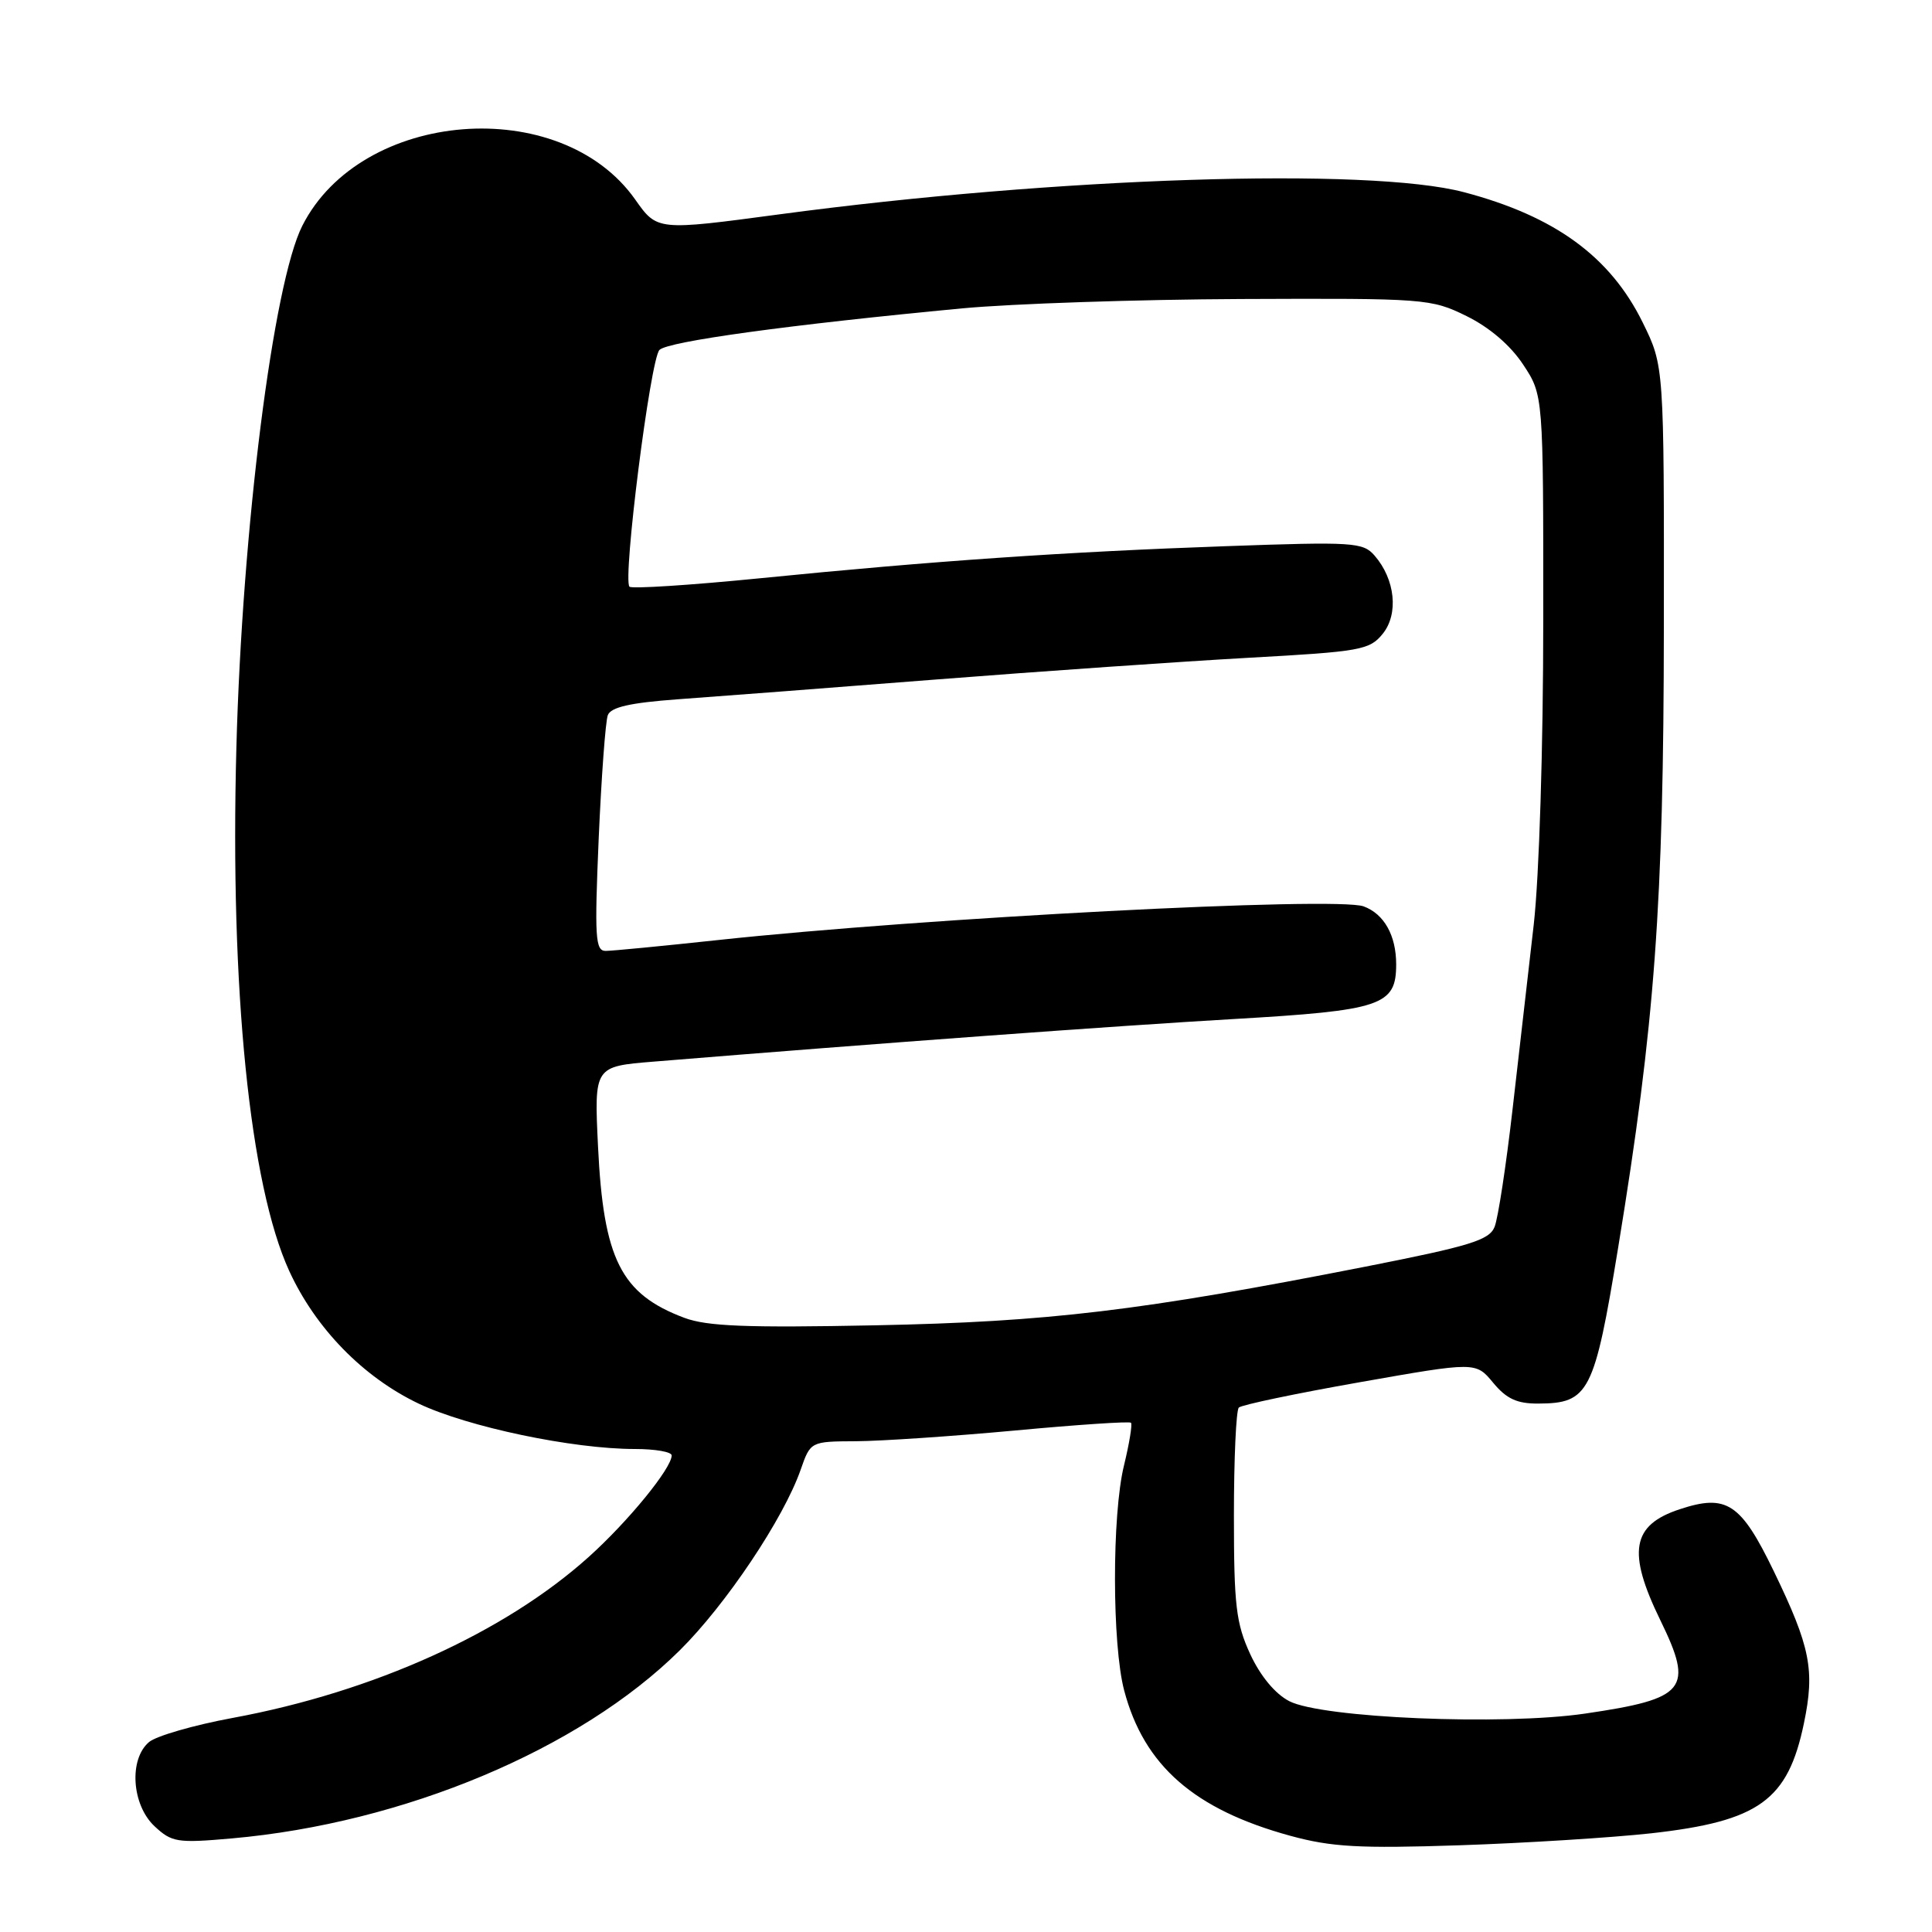 <?xml version="1.0" encoding="UTF-8" standalone="no"?>
<!DOCTYPE svg PUBLIC "-//W3C//DTD SVG 1.1//EN" "http://www.w3.org/Graphics/SVG/1.1/DTD/svg11.dtd" >
<svg xmlns="http://www.w3.org/2000/svg" xmlns:xlink="http://www.w3.org/1999/xlink" version="1.1" viewBox="0 0 256 256">
 <g >
 <path fill="currentColor"
d=" M 218.81 242.92 C 233.08 241.32 236.91 238.56 239.03 228.34 C 240.50 221.29 239.89 218.23 235.04 208.20 C 230.66 199.15 228.79 197.92 222.55 199.99 C 216.21 202.08 215.59 205.64 220.00 214.68 C 224.47 223.84 223.47 225.09 210.03 227.06 C 199.09 228.66 175.16 227.65 170.83 225.41 C 168.96 224.44 167.01 222.09 165.66 219.18 C 163.78 215.10 163.50 212.73 163.50 200.83 C 163.50 193.32 163.79 186.87 164.15 186.51 C 164.52 186.15 171.73 184.64 180.18 183.15 C 195.55 180.44 195.55 180.44 197.85 183.22 C 199.61 185.35 201.02 186.00 203.83 185.98 C 210.54 185.96 211.26 184.56 214.41 165.34 C 219.29 135.55 220.44 119.93 220.47 83.00 C 220.50 48.50 220.50 48.50 217.68 42.76 C 213.38 34.00 206.03 28.64 193.96 25.46 C 181.36 22.14 140.00 23.48 103.29 28.40 C 87.08 30.57 87.08 30.57 84.17 26.44 C 74.28 12.41 47.87 14.49 40.06 29.91 C 36.20 37.53 32.09 70.06 31.32 99.11 C 30.47 131.09 33.09 156.96 38.32 168.40 C 41.81 176.01 48.11 182.47 55.46 185.98 C 61.94 189.07 75.88 192.00 84.13 192.00 C 86.81 192.00 89.00 192.38 89.00 192.85 C 89.00 194.55 83.23 201.61 78.00 206.31 C 66.85 216.33 49.51 224.18 30.85 227.63 C 25.71 228.58 20.71 230.02 19.75 230.83 C 17.06 233.10 17.45 239.13 20.46 241.97 C 22.76 244.12 23.46 244.24 30.71 243.60 C 53.48 241.59 76.81 231.81 90.06 218.69 C 96.18 212.64 103.84 201.20 106.09 194.75 C 107.40 191.00 107.40 191.00 113.45 190.97 C 116.78 190.95 126.25 190.31 134.49 189.55 C 142.74 188.78 149.65 188.32 149.86 188.52 C 150.06 188.73 149.64 191.28 148.93 194.20 C 147.33 200.73 147.35 217.92 148.96 224.00 C 151.59 233.96 158.26 239.78 171.00 243.26 C 176.42 244.74 180.12 244.95 193.36 244.51 C 202.08 244.22 213.53 243.50 218.81 242.92 Z  M 90.68 174.62 C 82.28 171.47 79.96 166.86 79.24 151.90 C 78.73 141.31 78.73 141.31 86.62 140.67 C 116.46 138.23 148.14 135.91 163.43 135.03 C 183.09 133.89 185.00 133.25 185.00 127.78 C 185.00 123.95 183.40 121.10 180.69 120.10 C 177.09 118.77 122.45 121.62 95.15 124.56 C 87.81 125.35 81.11 126.00 80.25 126.00 C 78.88 126.00 78.77 124.21 79.33 111.11 C 79.69 102.92 80.23 95.56 80.54 94.76 C 80.95 93.70 83.51 93.12 89.80 92.66 C 94.59 92.32 109.97 91.14 124.00 90.04 C 138.03 88.94 156.67 87.65 165.43 87.16 C 180.31 86.34 181.48 86.13 183.22 83.98 C 185.35 81.34 184.87 76.76 182.14 73.62 C 180.61 71.85 179.33 71.77 162.50 72.37 C 141.19 73.12 123.63 74.33 100.73 76.62 C 91.50 77.54 83.71 78.04 83.41 77.74 C 82.48 76.81 86.18 47.58 87.38 46.37 C 88.49 45.24 104.57 43.03 127.50 40.86 C 134.10 40.24 150.75 39.68 164.50 39.62 C 188.87 39.52 189.62 39.57 194.32 41.88 C 197.35 43.37 200.13 45.74 201.82 48.30 C 204.50 52.35 204.50 52.35 204.49 81.93 C 204.49 99.09 203.95 116.12 203.23 122.50 C 202.54 128.55 201.27 139.57 200.42 147.00 C 199.57 154.43 198.50 161.43 198.04 162.57 C 197.33 164.33 194.79 165.11 180.86 167.85 C 151.12 173.69 138.97 175.15 116.00 175.61 C 98.99 175.95 93.70 175.75 90.68 174.62 Z "/>
</g>
</svg>